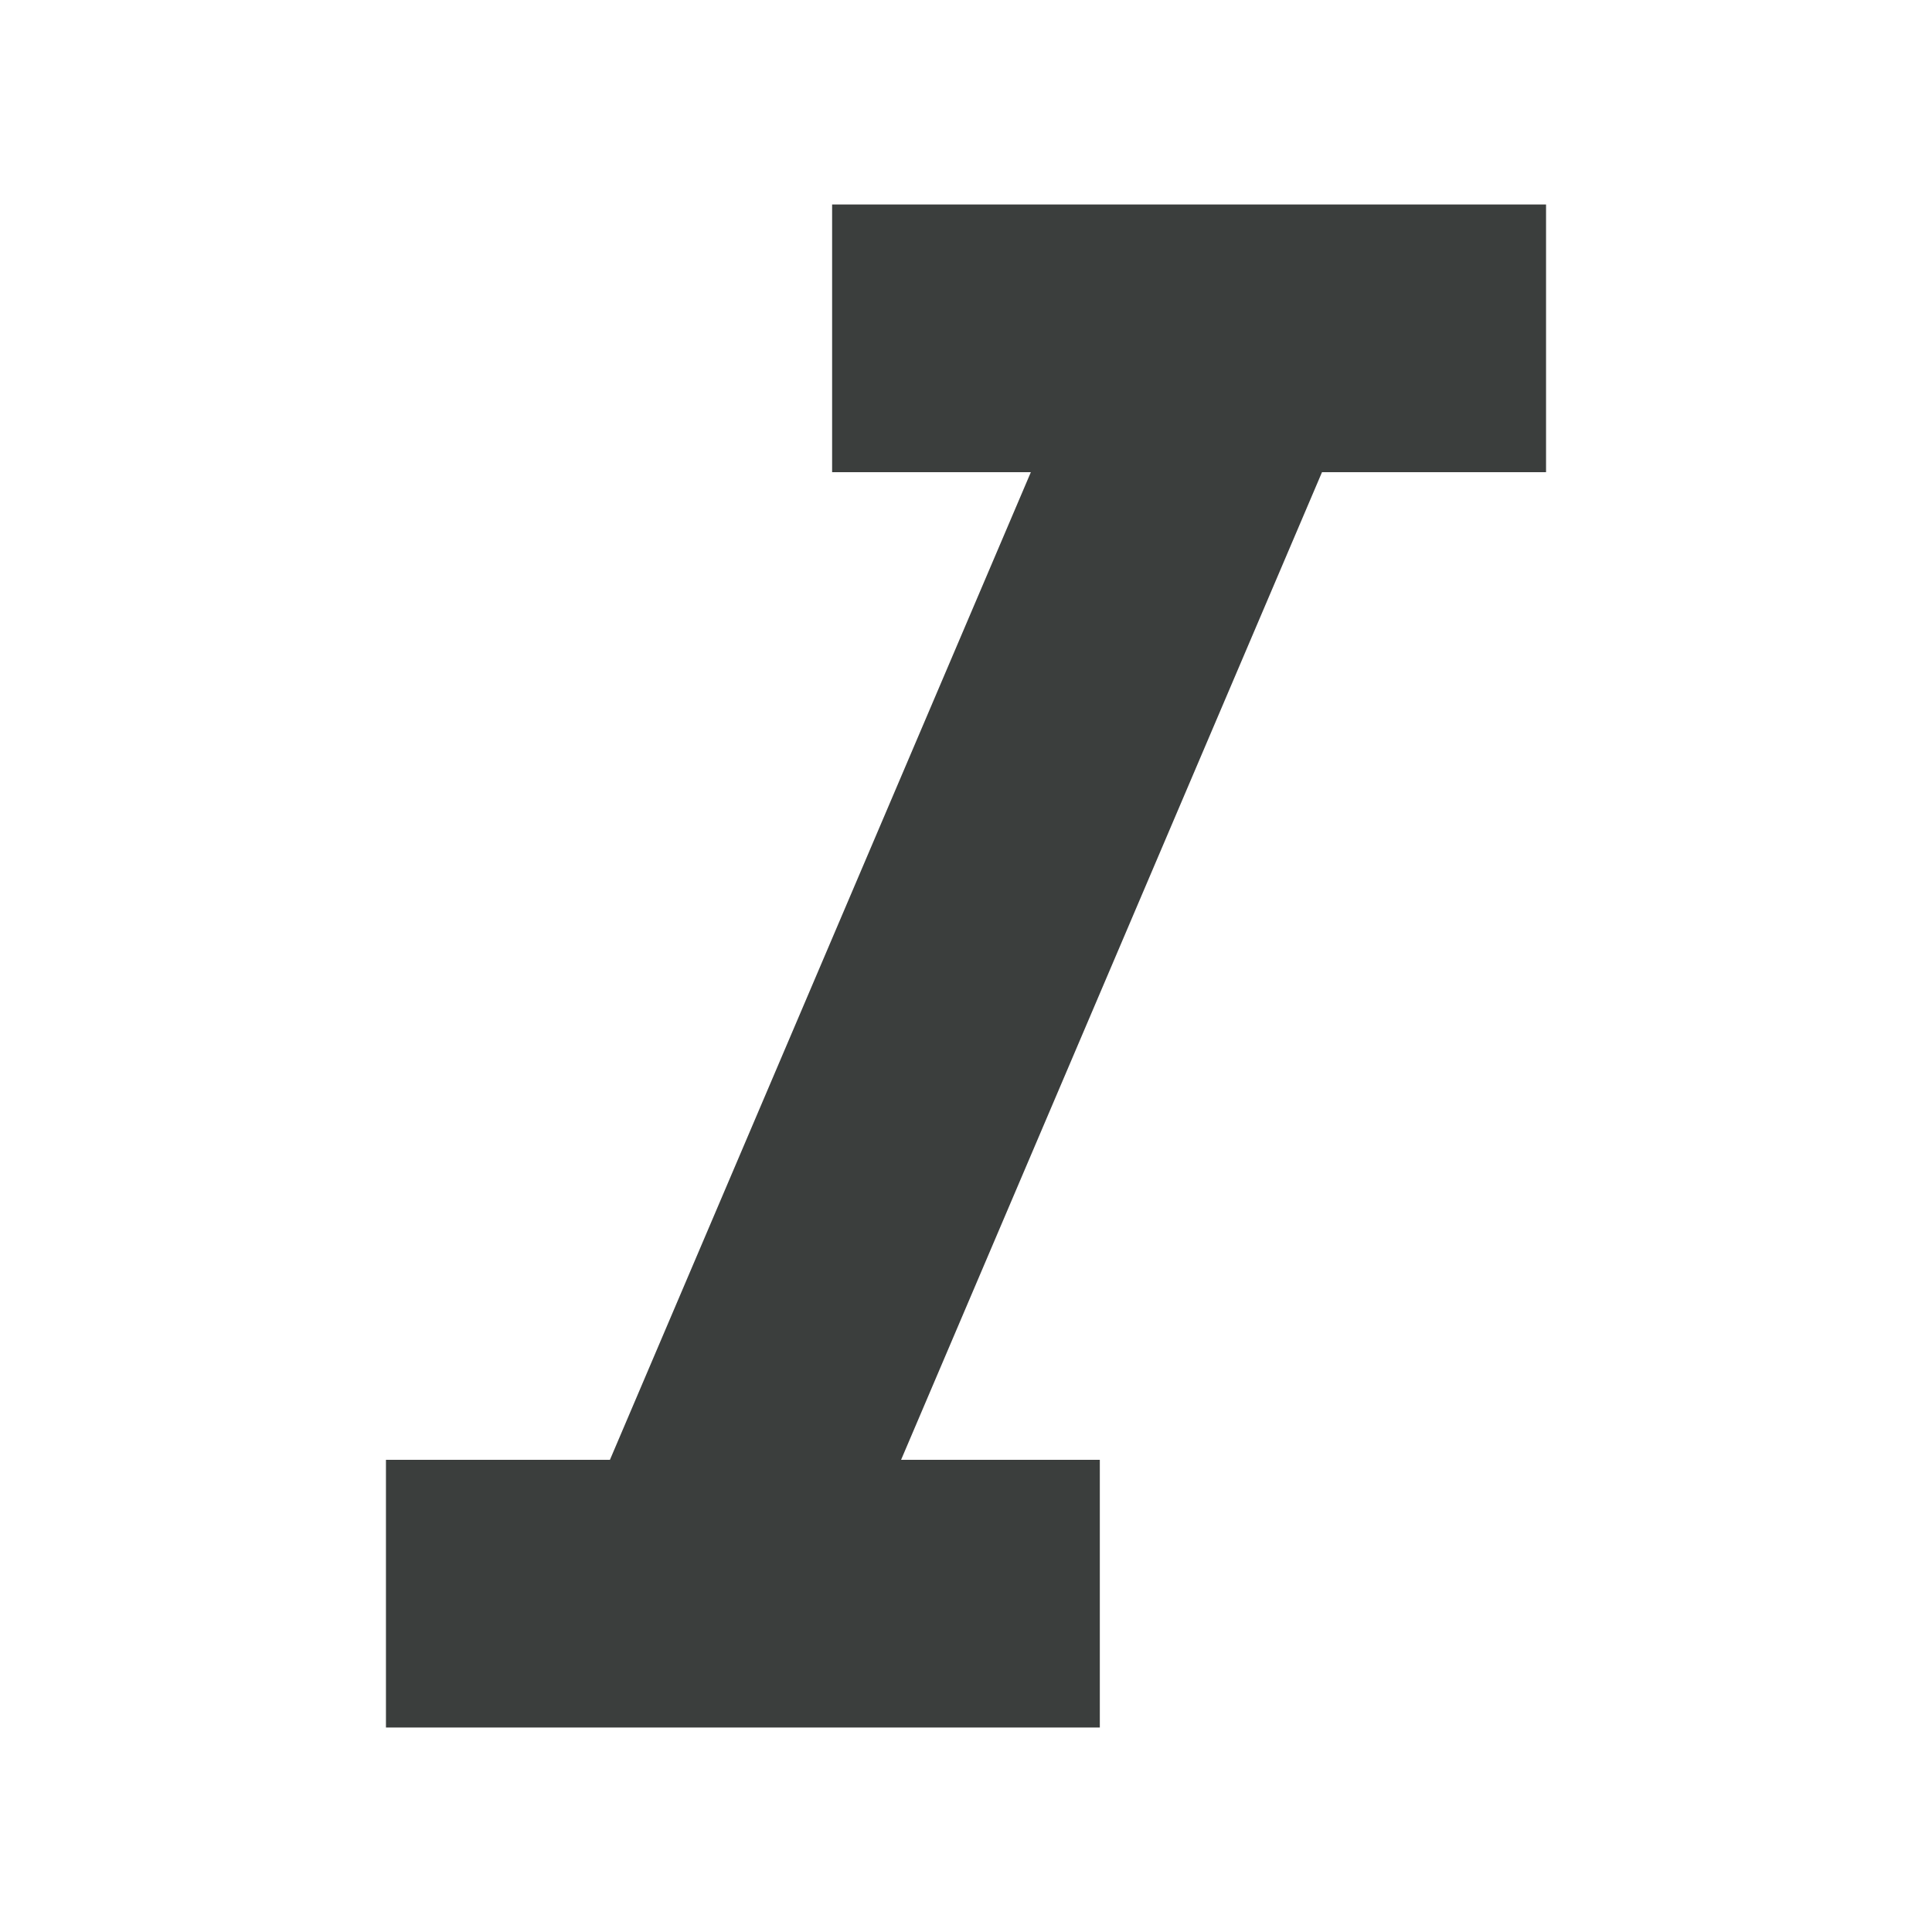<?xml version="1.0" encoding="UTF-8"?>
<svg id="uuid-78dfc67c-dd77-46ec-a8f6-d1a7ffbb8e1f" data-name="Layer 1" xmlns="http://www.w3.org/2000/svg" viewBox="0 0 30 30">
  <defs>
    <style>
      .uuid-bf2ee220-c8a5-4b6a-ba82-e52432101f93 {
        fill: #3b3e3d;
        stroke-width: 0px;
      }
    </style>
  </defs>
  <path class="uuid-bf2ee220-c8a5-4b6a-ba82-e52432101f93" d="m17.079,26.825H5.993v-4.157h3.478l6.536-15.336h-3.086V3.175h11.086v4.157h-3.479l-6.536,15.336h3.086v4.157Z"/>
</svg>